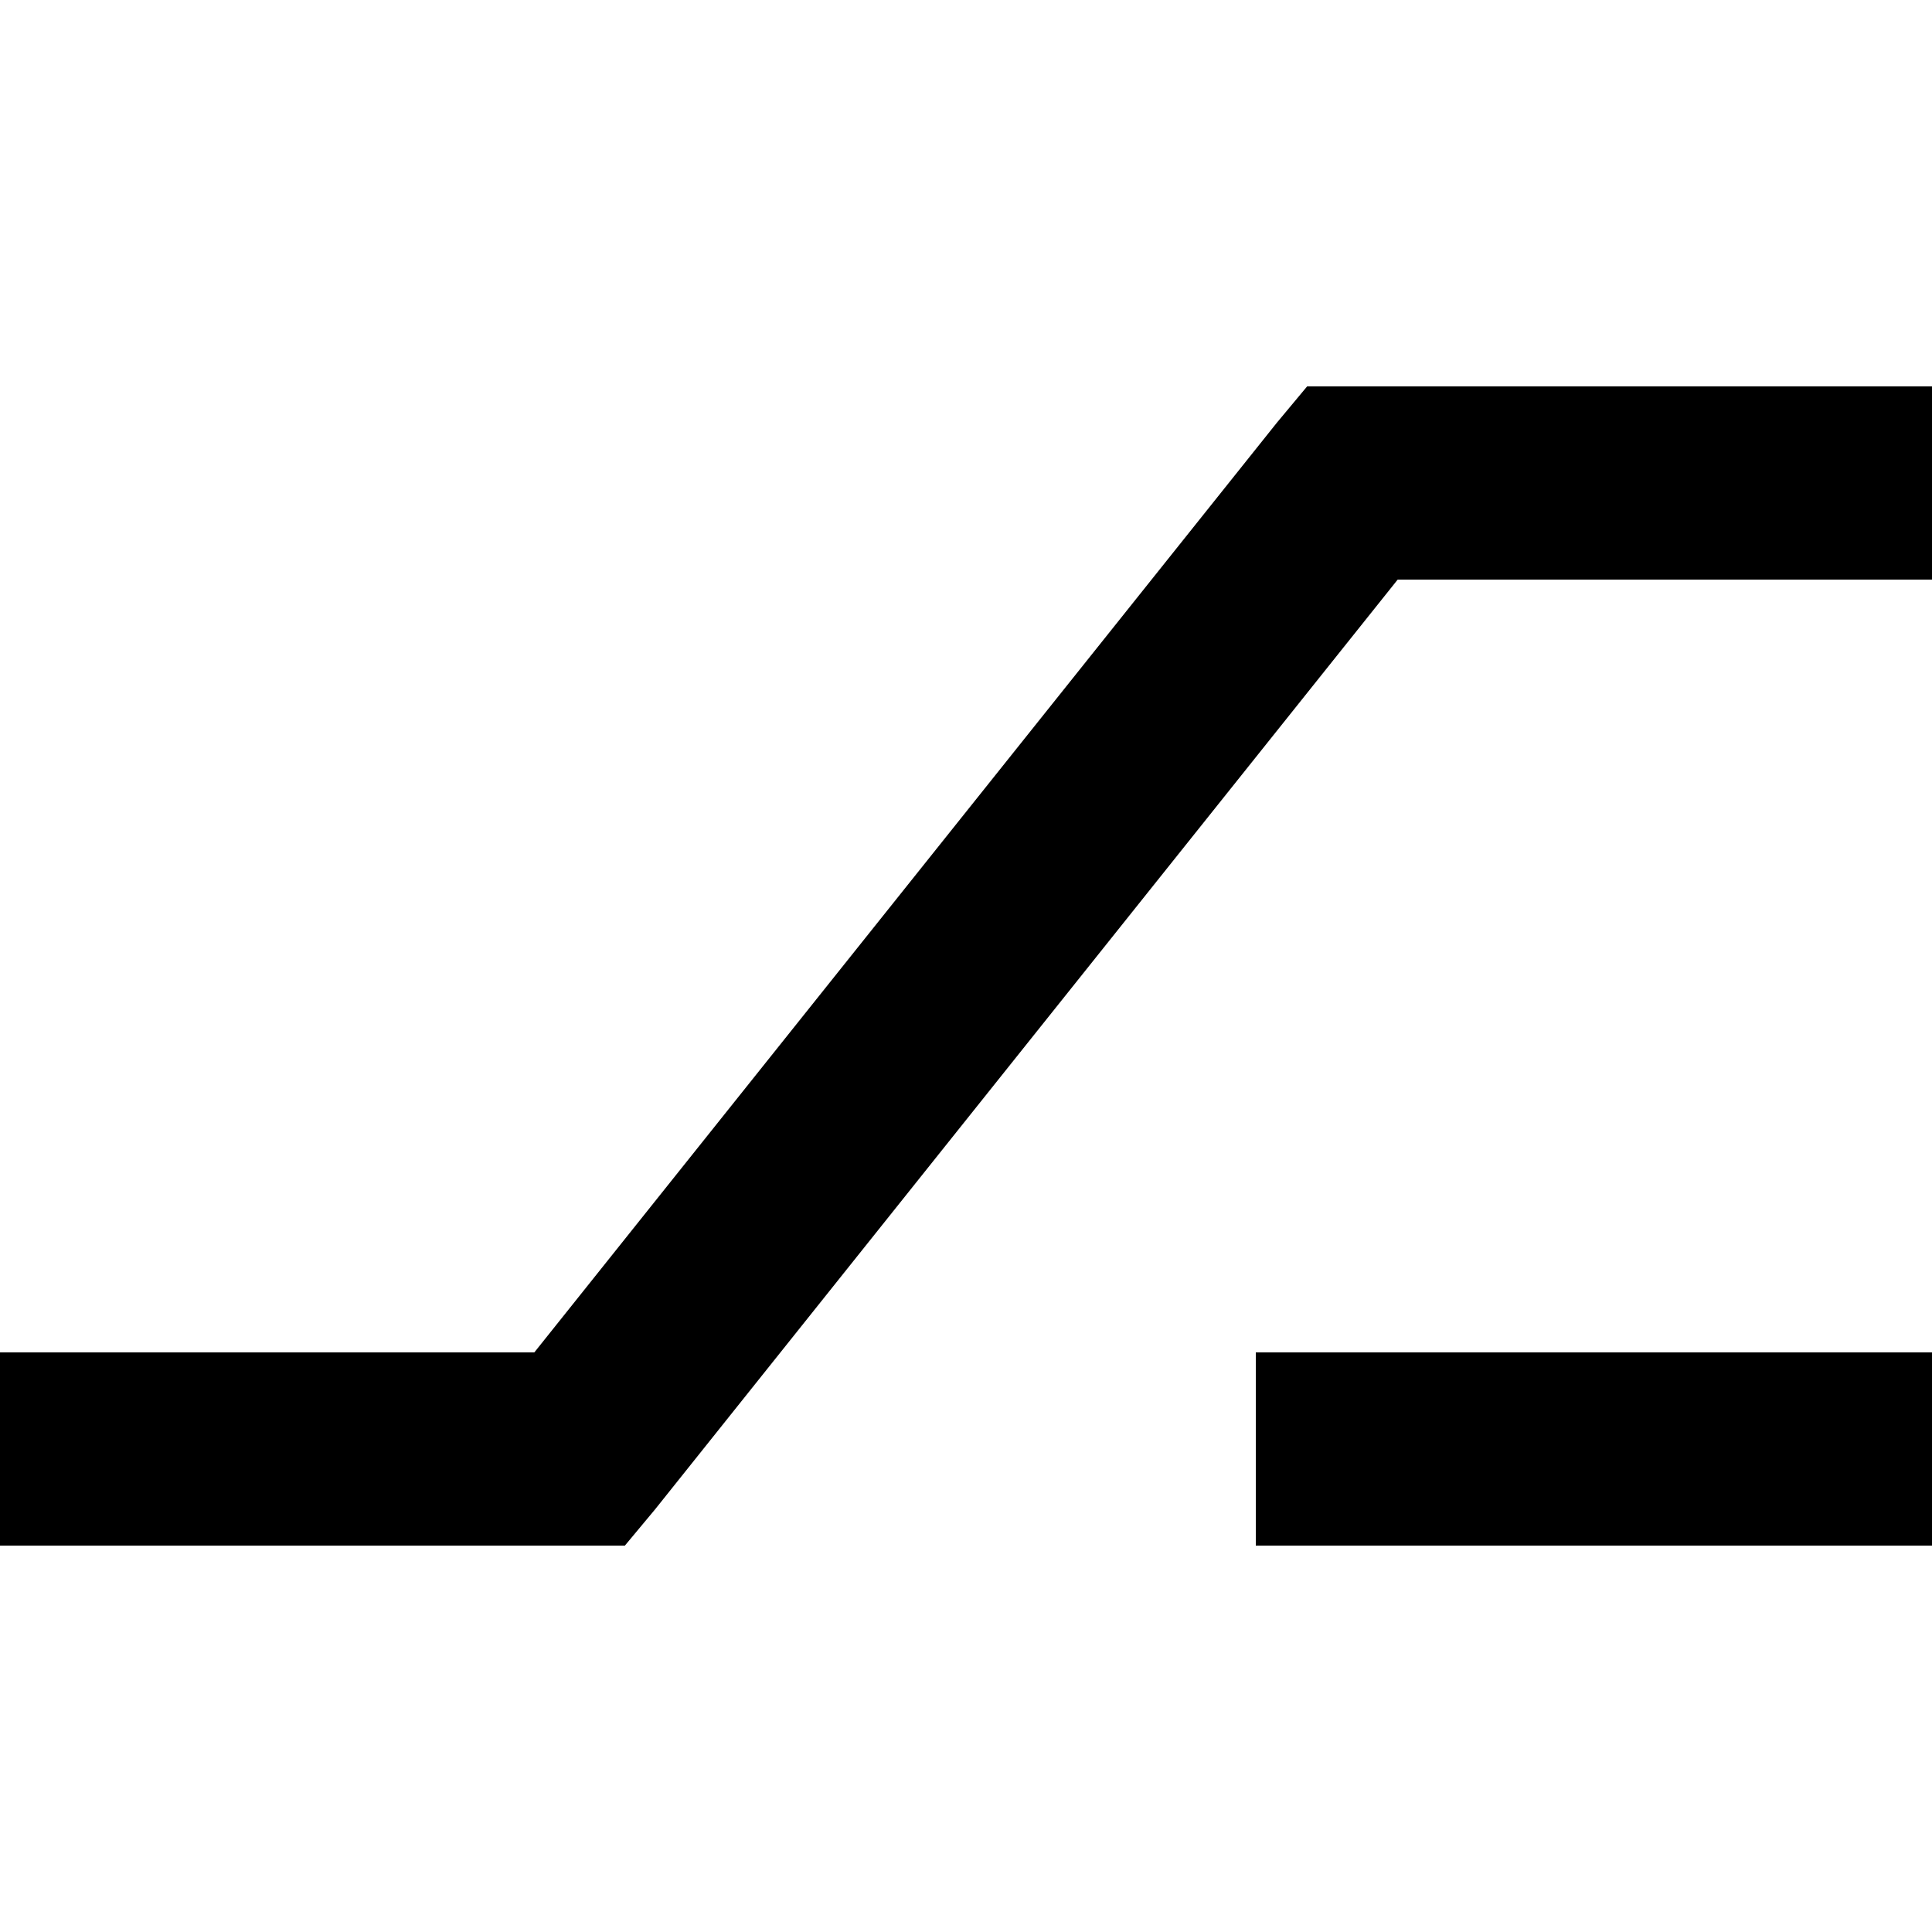 <svg xmlns="http://www.w3.org/2000/svg" viewBox="0 0 512 512">
  <path d="M 358.4 102.4 L 346.4 102.4 L 338.4 112 L 141.6 358.4 L 25.6 358.4 L 0 358.4 L 0 409.6 L 25.6 409.6 L 153.6 409.6 L 165.6 409.6 L 173.6 400 L 370.4 153.6 L 486.4 153.6 L 512 153.6 L 512 102.4 L 486.4 102.4 L 358.4 102.4 L 358.4 102.4 Z M 358.4 358.4 L 332.8 358.4 L 332.8 409.6 L 358.4 409.6 L 486.4 409.6 L 512 409.6 L 512 358.4 L 486.4 358.4 L 358.4 358.4 L 358.4 358.4 Z" />
</svg>